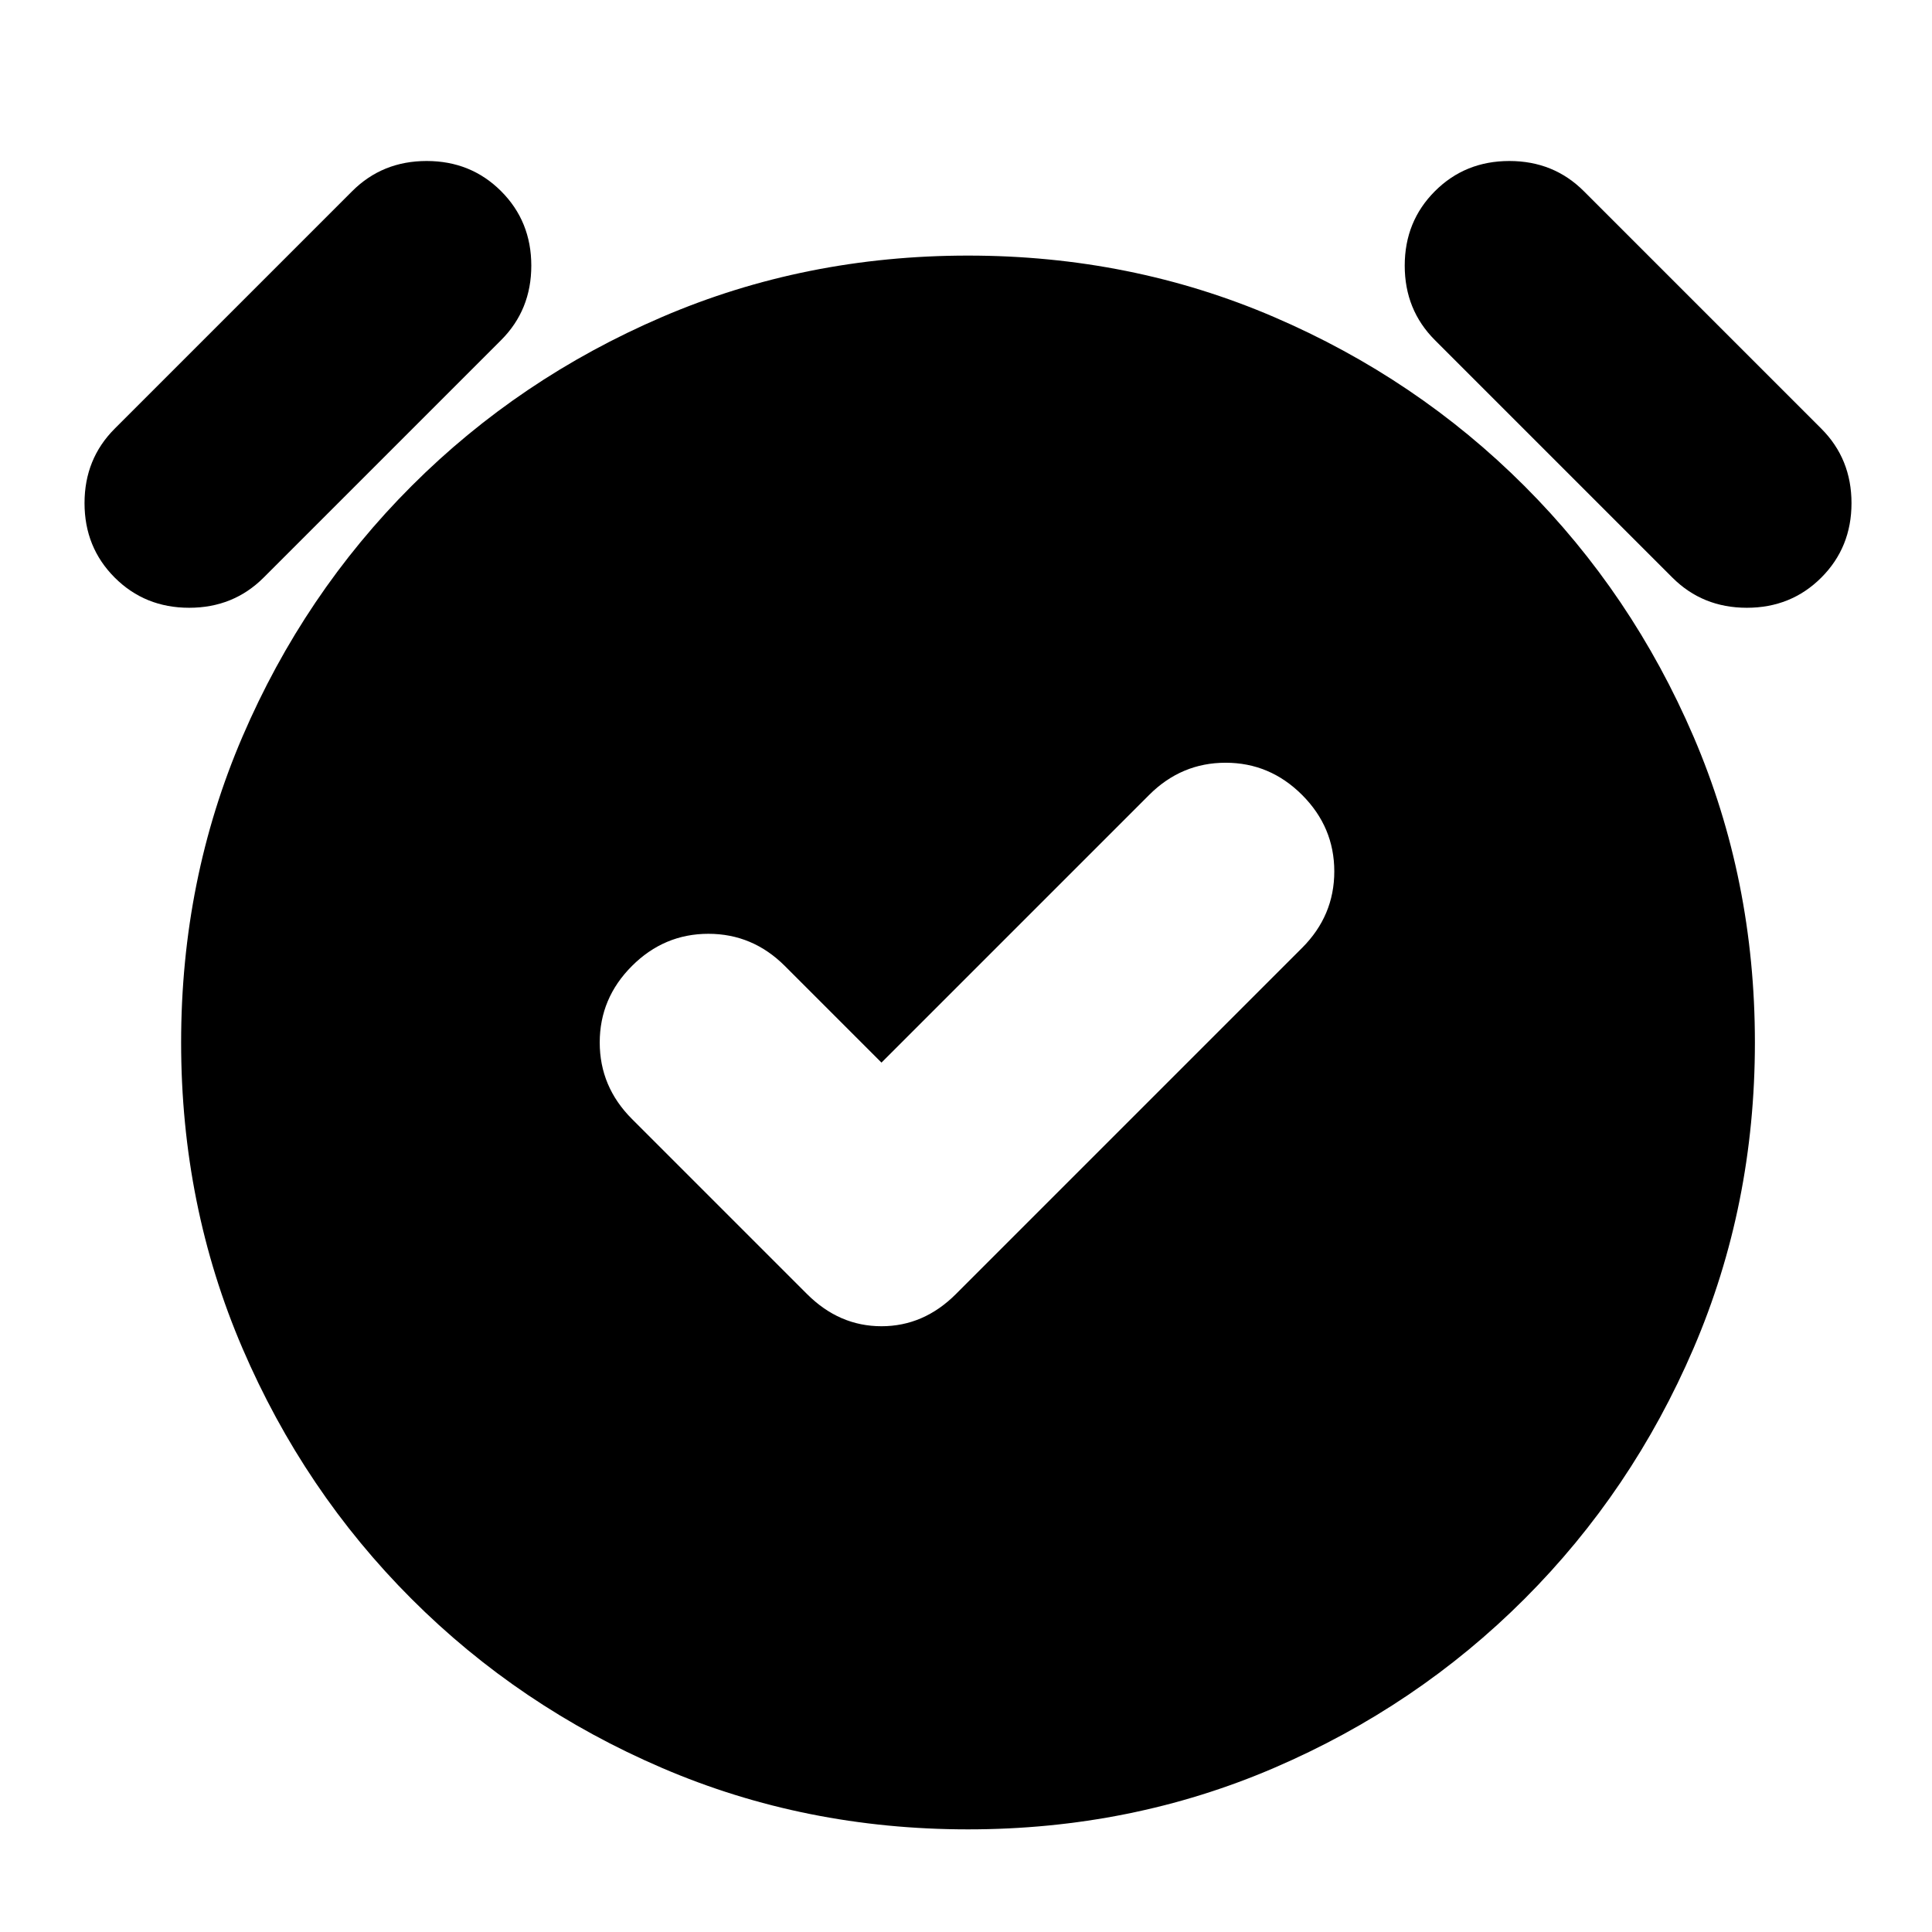 <svg xmlns="http://www.w3.org/2000/svg" height="24" viewBox="0 -960 960 960" width="24"><path d="m438-432-48-48q-16-16-38-16t-38 16q-16 16-16 38t16 38l87 87q16 16 37 16t37-16l172-172q16-16 16-38t-16-38q-16-16-38-16t-38 16L438-432Zm43 381q-81 0-152-30.5t-124.5-84Q151-219 120.5-290T90-442q0-81 30.5-152t84-124.5Q258-772 329-802.5T481-833q81 0 152 30.5t124.5 84Q811-665 841.5-594T872-442q0 81-30.5 152t-84 124.5Q704-112 633-81.5T481-51ZM57-673q-15-15-15-37t15-37l118-118q15-15 37-15t37 15q15 15 15 37t-15 37L131-673q-15 15-37 15t-37-15Zm848 0q-15 15-37 15t-37-15L713-791q-15-15-15-37t15-37q15-15 37-15t37 15l118 118q15 15 15 37t-15 37Z"/></svg>